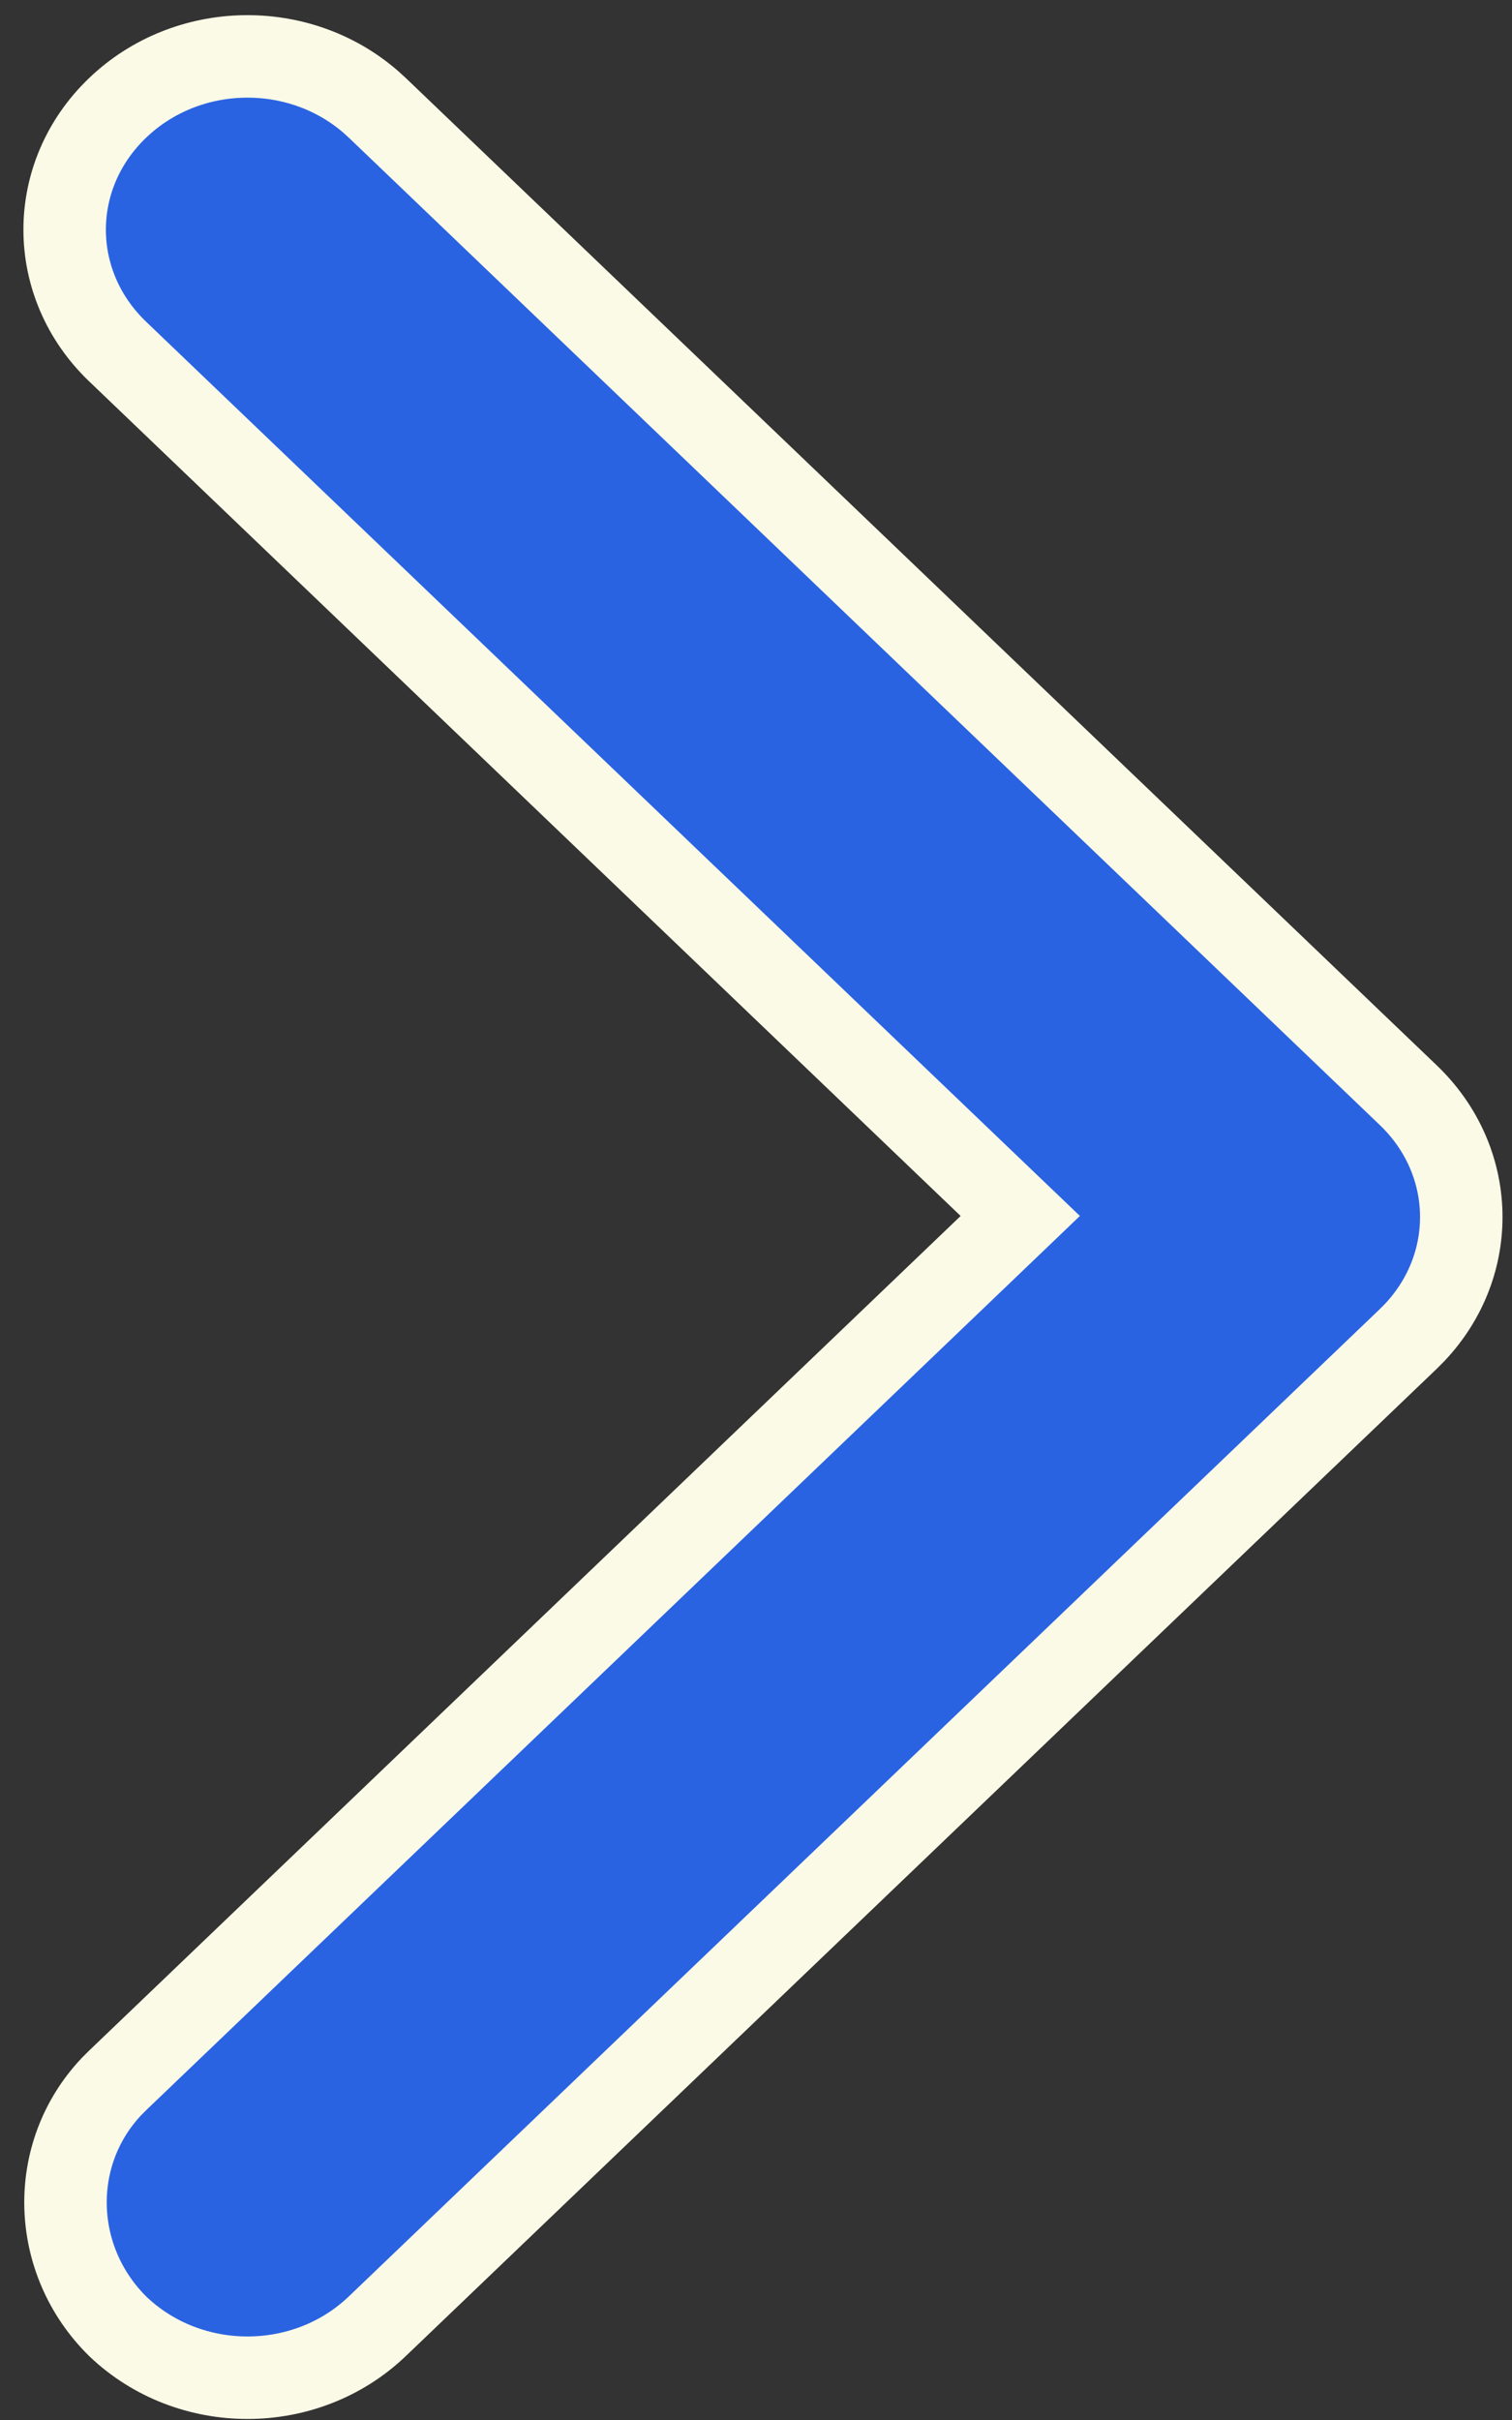 <svg width="55" height="88" viewBox="0 0 55 88" fill="none" xmlns="http://www.w3.org/2000/svg">
<rect x="0" y="0" width="55" height="88" fill="#333333" stroke="none"/>
<path d="M4.279 3.922C6.804 1.505 10.856 1.43 13.476 3.696L13.725 3.922L51.228 39.826C53.717 42.209 53.795 45.983 51.461 48.453L51.228 48.688L13.725 84.591C11.122 87.083 6.898 87.086 4.291 84.602C1.847 82.198 1.734 78.343 4.047 75.884L4.279 75.651L35.981 45.301L37.113 44.217L35.981 43.134L4.279 12.784C1.71 10.325 1.709 6.382 4.279 3.922Z" fill="#2A63E2" stroke="#FAFAE6" stroke-width="3"/>
</svg>

